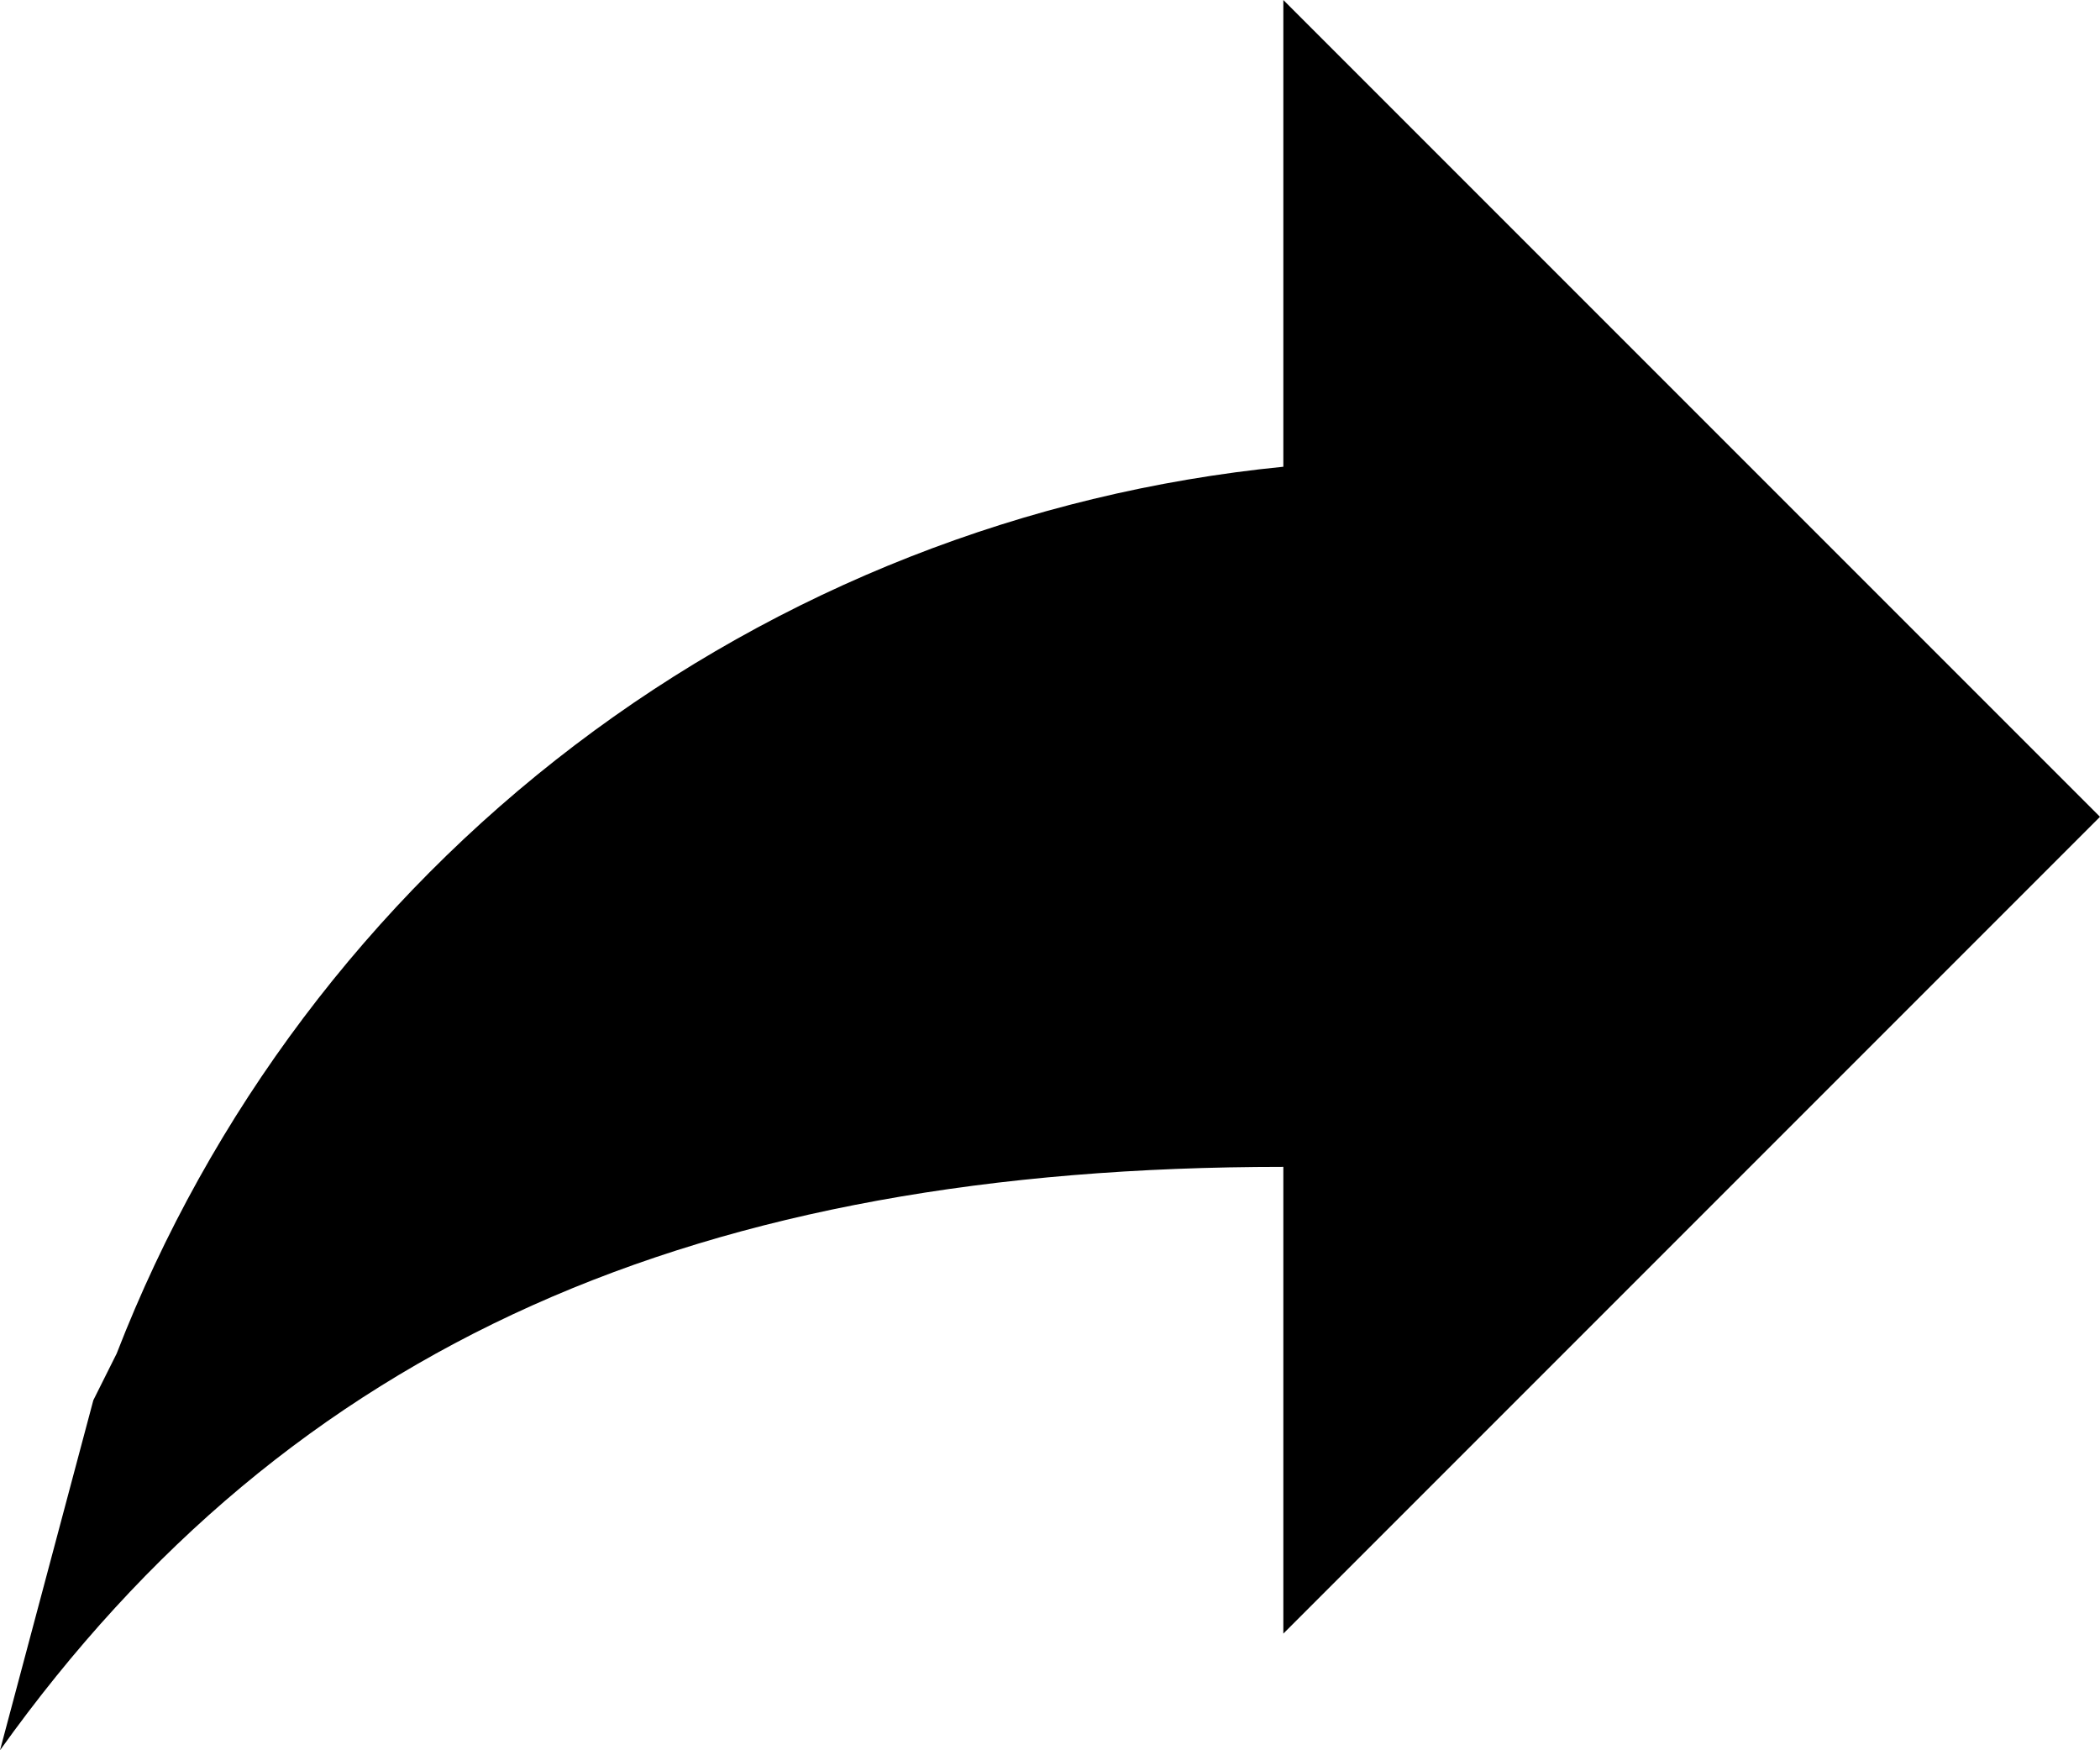 <svg width="18" height="15" viewBox="0 0 18 15" fill="none" xmlns="http://www.w3.org/2000/svg">
<path d="M11 4V0L18 7L11 14V10C6 10 2.5 11.5 2.19345e-05 15L0.8 12L1 11.6C1.802 9.533 3.161 7.729 4.926 6.387C6.691 5.046 8.794 4.219 11 4Z" fill="black"/>
</svg>
